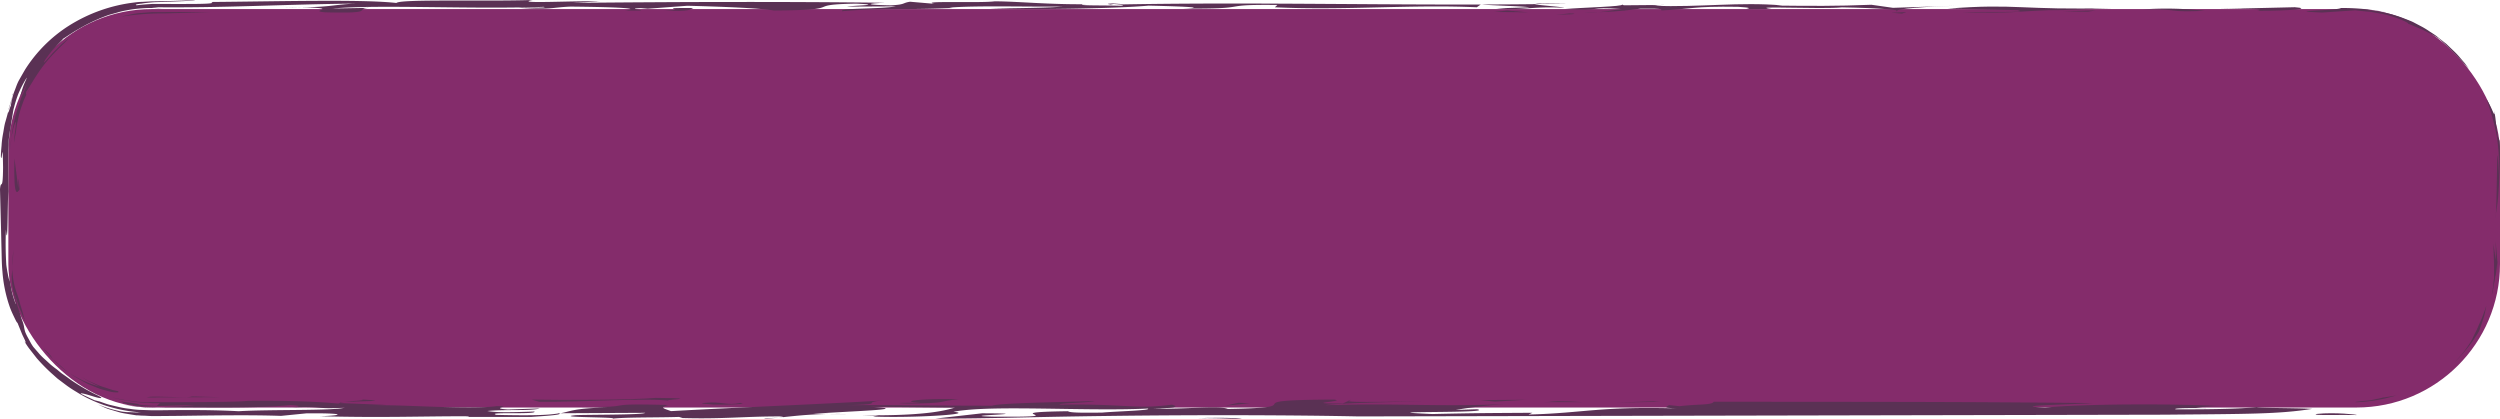 <svg xmlns="http://www.w3.org/2000/svg" viewBox="0 0 693.35 116.28"><defs><style>.cls-1{fill:#842c6b;}.cls-2{fill:#5a3154;}</style></defs><g id="Layer_2" data-name="Layer 2"><g id="Layer_1-2" data-name="Layer 1"><rect class="cls-1" x="2.32" y="2.52" width="691.03" height="110.5" rx="39.8"/><path class="cls-2" d="M3.4,26.86,2.77,29c-.11.36-.22.71-.31,1l-.15.84c.18-.83.46-1.55.65-2.22A15.85,15.85,0,0,0,3.4,26.86Z"/><path class="cls-2" d="M307.25,1.27l1.62,0L308,1.18Z"/><path class="cls-2" d="M308,1.18l2.82-.3C306.59,1,306.82,1.09,308,1.18Z"/><path class="cls-2" d="M2.46,55.75c.07,2.88.18,5.71.37,8.31Z"/><path class="cls-2" d="M7.45,25.94a16,16,0,0,0,1-1.67C8.1,24.78,7.77,25.37,7.45,25.94Z"/><path class="cls-2" d="M217.19,115.73l-1.22.12A7.26,7.26,0,0,0,217.19,115.73Z"/><path class="cls-2" d="M238.86,115.23c1.82,0,3.41,0,5,0l.3-.07C243.28,115.08,240.34,115.18,238.86,115.23Z"/><path class="cls-2" d="M230.22,114.83l4.43,0C233,114.79,231.58,114.8,230.22,114.83Z"/><path class="cls-2" d="M374,111.21l.67-.32C374,111,373.88,111.13,374,111.21Z"/><path class="cls-2" d="M212.35,116.12c1.29-.07,2.45-.17,3.62-.27C214,115.93,210.84,116,212.35,116.12Z"/><path class="cls-2" d="M3.53,26.11c0,.21-.08.49-.13.75C3.62,26.07,3.78,25.64,3.53,26.11Z"/><path class="cls-2" d="M2.56,76.26v-.42C2.44,74,2.47,74.72,2.56,76.26Z"/><path class="cls-2" d="M425.71,1.13l9-.11c-3.42-.05-5.66-.06-7,0A6.06,6.06,0,0,0,425.71,1.13Z"/><path class="cls-2" d="M137.67,115.06c-3.14-.93,11.38,0,10.55-.93-5.91.2-10.33.35-13.06-.14,4.85-.51,12.2.05,14.55-.72l-8.85.3c-5.67-.39,2.13-1-3.14-.93-7.4,1-25.44-.41-33.66-.25l3-.1-12.62-.5c-.13,0,0,0-.07-.05a3.79,3.79,0,0,0-.57.19c-5-.52-14.48-.89-25-.77-2,.3-10.32.35-18.73.38l-6.24,0h-1.5c-.49,0-.94,0-1.41,0l-2.64-.1c-1.66-.25-3.17-.38-4.37-.63s-2.14-.46-2.72-.54l3,.69,3.07.46a30.56,30.56,0,0,0,3.29.28c.58,0,1.17.1,1.8.12l2,0-.86.72a26.69,26.69,0,0,1-2.87-.11c-.71,0-1.19-.1-1.51-.14-.66-.09-.72-.17-.76-.22s-.14-.1-4.76-.73a6.13,6.13,0,0,0,2.8.92,28.3,28.3,0,0,0,5.33.41c4.07-.07,8.82-.32,12.28-.25-2.52.22-6,.42-10.31.52,13.9,0,27.23.37,36.84-.6,4,.21,2.08.61-.87.71,10.11-.57,7.36.56,16,0-3,.91-20.82.47-29.47,1-6.42-.36-13.84-.37-21.45-.27-.95,0-1.9,0-2.86,0l-2.93-.1a21.73,21.73,0,0,1-2.91-.29,25.22,25.22,0,0,1-2.89-.47l-2.83-.67c-.93-.25-1.83-.61-2.73-.91L26.22,111l-1.29-.6c-.84-.4-1.7-.77-2.52-1.2-.13-.39,2.22.37,3.9.88s2.85.53.3-.64a54.21,54.21,0,0,1-7-4.1c-.83-.62-1.57-1.14-2.25-1.61s-1.21-1-1.75-1.39-1.07-.81-1.56-1.22l-1.43-1.31A20.21,20.21,0,0,1,11,98.25c-.52-.6-1.09-1.27-1.73-2a10.5,10.5,0,0,1-.89-1.44c-.24-.43-.44-.81-.62-1.14A12,12,0,0,1,7,92.08a10.26,10.26,0,0,1-.37-1.64,8,8,0,0,0-.25-.94c-.12-.41-.36-.91-.56-1.66S5.32,86.18,4.91,85c-.18-.61-.32-1.31-.52-2.08a25.71,25.71,0,0,1-.57-2.6,17.23,17.23,0,0,0,.61,2.24l.68,2.21L6,86.87A17.2,17.2,0,0,0,7,89c-.09-.26-.19-.52-.27-.76s-.14-.5-.2-.73c-.13-.47-.25-.91-.37-1.32-.22-.82-.51-1.5-.63-2.15a27.87,27.87,0,0,0-1-3.09,21.59,21.59,0,0,1-1.1-6.75c0,2.22-.84,2.35,1.07,10-.07.44-.51-.79-1-2.5a27.68,27.68,0,0,1-.57-2.8c-.09-.47-.17-.94-.24-1.38s-.07-.85-.11-1.21l0,.93c0,.31.08.62.12.93a16.56,16.56,0,0,1-.54-2.22c-.15-.73-.28-1.49-.41-2.48a95.85,95.85,0,0,1-.11-9.79c.56,6.33.43-8,.68-10.5l.12,2.62c-.09-3.68-.12-7.42-.13-10.83,0-.85,0-1.68,0-2.49s.06-1.58.09-2.32,0-1.46.12-2.12.17-1.29.25-1.87l.08.41c.07-.69.13-1.33.19-1.93s.19-1.16.27-1.71.17-1.08.26-1.61a10.39,10.39,0,0,1,.34-1.62,33.55,33.55,0,0,1,1.14-3.59,29.35,29.35,0,0,1,2.37-4.58c0,.22-.37.92-.71,1.74S6.09,25,5.89,25.71c-.41,1.34-.36,1.54,1.54-2.45A18.08,18.08,0,0,1,6.6,25.5c-.22.56-.55,1.18-.79,1.91L5,29.78A43.67,43.67,0,0,0,2.88,41.51c.08-1,.16-1.91.22-2.76s.3-1.6.42-2.25A10.3,10.3,0,0,1,4.26,34c.19-.35.23-.17.1.68,0,.43-.08,1-.18,1.81a26.13,26.13,0,0,0-.3,3c.09-.32.13-.7.21-1.13s.18-.89.27-1.4c.18-1,.24-2.22.57-3.45a26,26,0,0,1,1-3.83c.23-.64.45-1.27.68-1.89a14.93,14.93,0,0,1,.85-1.75c-.54.75,0-.8-.31-.53.36,0,2.39-4.19,5.33-7.86s6.59-6.71,6.55-7l-1.86,1.51-1.7,1.68-.84.84c-.28.28-.52.6-.78.9L12.32,17.3c-.24,0,.07-.49.62-1.29l1-1.33a16.09,16.09,0,0,1,1.23-1.39c1.61-1.85,3.23-3.15,1.55-2.12,1.09-.48,2.79-1.86,5.17-3.17a46.67,46.67,0,0,1,8.32-3.87l2.35-.66a17.92,17.92,0,0,1,2.33-.56,34.17,34.17,0,0,1,4.44-.59,31.42,31.42,0,0,1,6.29.11L42.11,2C62,2.24,78.52,1.19,98.67,1c-6.92.28-7.49,1.28-19.88.94,18.92.19,5.57,1,11.4,1.48,14.74.37,7.66-.92,12.23-1.24l-10.27.18c13.2-1.15,38.22.26,58.63-.46,1.51.3-4.18.17-6.94.28,9.16.6,8.9-.12,14.42-.35,9.48.1,20.88.36,15,1.09,10.42.18-1.11-.44,4.44-.67l1.94.17,11-.82c9,.23,20,.63,24,1.32,21.1-.14,7.36-1.64,22.75-1.91,8.63.37-1.65.55-2.47.83l13.62-.07c-4.87.81-15.85.41-15,1.35,11.39-1,15.4-.27,30.7-.9l-1-.09c6.79-.64,22.5-.19,31.41-.31-3.63.39-13.49.43-20,.58,10,.32,35.28,0,43.9-.84,5.7.13,18.05.48,9.71.82,20.3.14,8.47-1.2,26-1l-.69.64c19.19.92,37.8-.83,56,0l1.12-.78c3.91.33,12,.48,13.49.79L415,2.32c7.79.66,9.18-.62,18.76-.17-.09-.23-8-.76-8-1-38.92.45-77.48-.67-116.84.12,1.48.09,3.25.2,2.25.35-4.29-.19-12.21,0-11-.4l1.4-.06C291.28,1.32,282,.36,275.84.37c-4,.53-21.25-.22-16.67.69L252.39.48c-2.25.34-1.13.78-5.31,1C240,1.36,239.86,1,245.41.77,218.47.42,186.49.52,158.82.8l7.4-.42C159.56.16,142,1.13,147.73,0c-13.48.44-36.83-.31-37.79.83C101-.23,77.27.39,58.52.55c1.59.48-2.26.55-7.14.55H43.84l-1.74,0-1.62.11c-1,.08-1.88.16-2.53.25-.34-.05-.35-.13-.1-.24A8.94,8.94,0,0,1,39.32,1C40,.87,40.91.78,41.91.68s2-.09,3.08-.14C49.28.38,53.93.25,54.08,0,51.66.15,49,.24,46.21.3L41.9.38,39.56.51A20.85,20.85,0,0,0,37.2.7,43.7,43.7,0,0,0,19.08,7.15,39.34,39.34,0,0,0,7,19.23c-.62,1.06-1.2,2.08-1.72,3s-.83,1.93-1.17,2.79a12.86,12.86,0,0,0-.74,2.39c-.17.73-.29,1.37-.36,1.9a11.1,11.1,0,0,0-.47,1.3,3.91,3.91,0,0,1-.22.6c-.08.19-.07,0,0-.42-.25.94-.53,2-.83,3S1.05,36,.84,37.1a25.29,25.29,0,0,0-.41,3.32c-.1,1.08-.19,2.14-.19,3,.33,2.21.49-5.84.61,3.07-.07,7.06-.6,3-.85,6,.09,3.37.19,7.24.29,11.18.05,2,.09,4,.14,5.91s.06,3.85.25,5.79a38,38,0,0,0,2,9.68c.44,1.24.94,2.25,1.3,3,.18.39.35.71.49,1a2.67,2.67,0,0,0,.41.55c.39,1,.78,1.91,1.12,2.77s.73,1.54.92,2c.4,1,.25,1-1-1,.78,1.17,1.43,2.3,2.16,3.28l2.13,2.72a50.8,50.8,0,0,0,4,4.09c.64.56,1.23,1.11,1.82,1.61l1.77,1.33a32,32,0,0,0,3.42,2.3,31.94,31.94,0,0,0,3.63,2,37,37,0,0,0,4.35,1.76,40.57,40.57,0,0,0,13,2c-2-.08-3.19-.1-4.11-.07l-2.25-.08c-.36,0-.75,0-1.21-.07a8.87,8.87,0,0,1-1.68-.27,31.43,31.43,0,0,1-5.85-1.85q.77.39,1.71.81a12.5,12.5,0,0,0,2.12.77l2.48.73c.89.21,1.84.34,2.83.51l1.52.24c.52,0,1,.06,1.59.09,1.07,0,2.23.14,3.31.13l6.8-.06c9.39-.12,19.86-.3,28.49,0l7-.7c10.5-.12,11.12.55,3.77.8,17.86.44,27.36,0,41,0,.81.09.19.23-2.1.19l19.75,0c2-.17,9.1-.52,7.65-1C152.53,115.08,148.41,115.32,137.67,115.06Z"/><path class="cls-2" d="M155,114.68l.51-.08h-.77A1.68,1.68,0,0,1,155,114.68Z"/><path class="cls-2" d="M3.7,69.36a43.69,43.69,0,0,0-.25,4.8C3.48,73.24,3.62,71.91,3.7,69.36Z"/><path class="cls-2" d="M340.53,113.42c-2.5-1.06-12,.18-20.62-.11,8.18-.16,6.12-.78,5.07-1.09-10.13,1.37-12.41-.27-31.13,0-.41-.45,8.63-.52,9.68-1-10.3.35-26.09.53-28.4,1.3-17.47,0-29.89-.26-40.42-.14,12.65-.31,2.34-.76,11.6-1.42-12.82.89-41.48,2-60.22,3.06-2.28-.85-3.12-.93-.8-1.7-21-.56-6.12.78-26.11.53l9.24.15c-9.4.25-10,1.05-12.93,1.61l23.44-.12c-.22.58-14.75.49-19.14.64-7,.7,12.59.5,10,1,3.39-.45,12.64-.3,18.54-.5l1,.31c10.92.32,17-.46,26.92-.45.88.09,1,.16.85.21,3.46-.35,7-.78,13-.9l-4.6,0c8.42-.75,29.27-1.22,15.6-2l23.78.23c-2.66.81-7.44,2.06-21.17,2.15l-1.6.34c10.28.46,29-.63,22.32-1.32,10.35-2,36.42-.07,53.9-.89,1.23.53-8.44.74-12.68,1.12-5.25.06-9,.07-9.44-.38-22.53.3,4.59,1.69-20.66,1.5-12.4-.27,15.18-.85-3.14-.93l-13.07,1.48c11.36,0,21.62-.28,30.75-.46,50.71-1,86.56-.15,86.56-.15l223.53-.48c23.38-.21,31.8-.15,41.06-1.61-4.83-.3-19.14-.17-14.29-.68-2.52.55-11.38.85-23.58.8-1.25-.54,11.18-.26,8-.39l-2.32,0a38.67,38.67,0,0,1,7.16-.47c-13.66-.8-39.33-.63-49,.39-11.13-.55,7.58-.84,13.28-1.26-39.12-.41-65.63-.32-105.19-.38-.64,1-4,.6-9.49,1.24l-3.36-.34c1.7.17-3.81.82,4,1-22.68-.73-26.93,1.25-42.52,1.66l1.08-.49c-12.86.08-16.65.09-27.79.35-20.6-.92,18.1-.14,12.43-1.33l-5.89.19a126.58,126.58,0,0,1,13.71-1.61c-19.79.78-28.39-.31-49.86.29,2.54-.54,21.87-1,27.17-1-7.26-.06-20.26.34-20.87-.16l-1.47.68c-12.81.08,1.7-.64-2.49-1.07C339.73,110.92,366,113,340.53,113.42Z"/><path class="cls-2" d="M34.05,112.2l2.63.43,1.25.2c.41,0,.82,0,1.22.07,1.61.06,3.1.14,4.53.08-1.61,0-3.22-.1-4.83-.17a17.63,17.63,0,0,1-2.4-.27Z"/><path class="cls-2" d="M94.33,111.74a7.09,7.09,0,0,1,1.14-.25C94.4,111.55,94,111.63,94.33,111.74Z"/><path class="cls-2" d="M100.3,110.79c1.47.31-2.36.31-4.83.7C99.37,111.27,109.37,111.27,100.3,110.79Z"/><path class="cls-2" d="M660.9,110.25c-.42.12-1.2.29-2.11.47-.45.1-.94.21-1.42.29l-1.46.15c-.93.09-1.76.18-2.23.25s-.62.1-.13.14a42.18,42.18,0,0,0,11-1.87C663.32,109.87,662.11,110.11,660.9,110.25Z"/><path class="cls-2" d="M680.7,100.52a42.91,42.91,0,0,0,6.85-8.66c.43-1.17.8-2.36,1.2-3.52s.56-2.39.84-3.57c-.51,1.36-.88,2.5-1.25,3.42s-.74,1.63-1,2.25c-.13.31-.24.59-.35.84l-.34.69-.57,1.15a14.35,14.35,0,0,1-1.46,2.6c-.39.56-.84,1.23-1.44,2S681.71,99.43,680.7,100.52Z"/><path class="cls-2" d="M692.57,72.53c.1.88.09,1.71.13,2.57C692.74,72.75,692.62,72.23,692.57,72.53Z"/><path class="cls-2" d="M692.18,72.08l-.67-4.46.12,3.71.07,1.86,0,1.79,0,1.79c0,.6-.12,1.18-.17,1.78a26.55,26.55,0,0,1-.54,3.54c.12-.44.27-.88.36-1.33l.23-1.35c.14-.91.38-1.81.44-2.73.22-.06.54-3.59.61-4.15l-.48-5.59C692.15,68.31,692.27,71.1,692.18,72.08Z"/><path class="cls-2" d="M692.15,59.35c-.07.33-.13.78-.2,1S692.09,60.08,692.15,59.35Z"/><path class="cls-2" d="M691.7,30.81c.24,1.45-.08.73-.57-.4s-1.3-2.62-1.57-2.95a63.49,63.49,0,0,1,3,10.87c.15,1.37.33,2.71.42,4.34s0,3.55,0,6c-.53-15.43-.4,5.57-.78,10.63a50.78,50.78,0,0,0,.78-6.9c.11-1.62.2-3.5.27-5.7s.18-4.72,0-7.61a9.67,9.67,0,0,0-.52-1.2c-.46-3-.49-3.73-.56-4.22A15,15,0,0,0,691.7,30.81Z"/><path class="cls-2" d="M644.09,3.48l9.16-.62c.39.06,1.57.2,3.12.33l1.23.1,1.3.24c.89.17,1.82.31,2.71.52,3.59.91,6.66,2.38,6.22,2.53a11.78,11.78,0,0,1,1.56.62l1.27.55a20,20,0,0,1,2,.9l1.82.92a14.71,14.71,0,0,1,2.19,1.35,106.54,106.54,0,0,1,8.08,8.23l-1.12-1.57-1.16-1.34A22.91,22.91,0,0,0,680.37,14c-.7-.66-1.33-1.27-1.91-1.83l-1.74-1.37c-.53-.41-1-.84-1.48-1.15l-1.35-.88a22.31,22.31,0,0,0-2.33-1.43l-2.31-1.21c-.83-.4-1.77-.72-2.87-1.16a37,37,0,0,0-9.93-2.17,5.89,5.89,0,0,1,1.84.06l3.25.51a61.07,61.07,0,0,0-12.29-1.15C648.11,3,632.15,3,644.09,3.48Z"/><path class="cls-2" d="M626,3c9.88,0,15.31-.63,10.44-1l-21,.5C621.57,2.46,629.1,2.39,626,3Z"/><path class="cls-2" d="M611.44,3a92,92,0,0,0-17.1-.39C605.61,2.51,600.31,3.46,611.44,3Z"/><path class="cls-2" d="M540.14,2.4l19.45.42c3.61.83-9.31.26-15.26.63,16.52.17,11.26-.1,23.74-.62,4.74.06,12.09-.37,17.65-.6C560.57,2.9,559.33.88,540.14,2.4Z"/><polygon class="cls-2" points="579.04 3.24 581.27 2.9 571.95 3.16 579.04 3.24"/><path class="cls-2" d="M494.16,1.49c-11.7-1-22.39.56-35.73.13,1.41-.05.42-.14,3.2-.25l-11.27.1-.52-.22c.67.58-11,.82-16,1.27,11.55.62,5.83-.73,16,0-2.45.26-4.22.67-6.55.88,6.9-.29,8.63-.64,11.71-1,7.52-.07,5.26.27,5.83.49,8.35-.35,8.48-1.21,21.24-1,8.21.51-4.85.81,9.19.6-6.94-.94,14.16.14,19.58-.45,10.44.18,17.25.76,15,1.09-.29-.72,8.9-1.34,16.84-1.54L525,2.17l-6-.85c-9.73.4-16.83.33-26.26.23Z"/><path class="cls-2" d="M443.26,3.35l-3.86.16A36.27,36.27,0,0,0,443.26,3.35Z"/><polygon class="cls-2" points="528.75 3.36 524.57 3.53 527.49 3.78 528.75 3.36"/><path class="cls-2" d="M434.4,4c2.35,0,3.18-.26.83-.28l-3.62.39Z"/><polygon class="cls-2" points="423.83 3.42 417.99 2.92 414.38 3.32 423.83 3.42"/><path class="cls-2" d="M184.13,2.93c7.66.3,6.94-.28,8.2-.7C180.53,2.1,192.06,2.73,184.13,2.93Z"/><path class="cls-2" d="M33.7,4.61a75.33,75.33,0,0,1,12.16-.9c4.08-.09,8.15-.23,12.39-.22-3.83-.15-8.31-.18-12.7-.13l-3.27,0c-1.06.06-2.08.15-3.09.22A20.16,20.16,0,0,0,36.31,4L35,4.3l-.65.12Z"/><path class="cls-2" d="M5.43,52.56c-.18-2.11-.28-5.06-.36-.44L4,43.85C3.69,56.24,5,53,5.43,52.56Z"/><path class="cls-2" d="M32.71,108.48l-1.33-.28c-.43-.11-.85-.28-1.29-.41-.85-.3-1.73-.53-2.57-.87L25,105.83c-.84-.35-1.59-.87-2.4-1.29l1.2.74a9.91,9.91,0,0,0,1.23.69l2.55,1.24a29,29,0,0,1-8.25-3.74,21.08,21.08,0,0,0,2.58,1.68c.89.48,1.72,1,2.57,1.39l2.46,1a15.76,15.76,0,0,0,2.2.7c.67.19,1.27.35,1.77.46a9,9,0,0,0,1.27.13C32.84,108.88,33.05,108.76,32.71,108.48Z"/><path class="cls-2" d="M12,96.53a33.89,33.89,0,0,0,2.75,3.1c-.37-.5-.65-.91-1-1.37S12.78,97.31,12,96.53Z"/><path class="cls-2" d="M18.08,102.67l1.27.8-1.24-.88c-.4-.3-.76-.65-1.15-1l-1.12-1a9.22,9.22,0,0,1-1.06-1,6.93,6.93,0,0,0,1.15,1.26A26.34,26.34,0,0,0,18.08,102.67Z"/><path class="cls-2" d="M40.69,110.19c1.53.11,3.32,0,5,0l5.09,0L61,110.15l-7.74-.2c-.85.32-3.22.23-5.77.14-1.27,0-2.59-.08-3.79-.07-.6,0-1.19,0-1.68,0A9.31,9.31,0,0,0,40.69,110.19Z"/><path class="cls-2" d="M147.44,110.82l2.1.62c13,.13,29.26-1.22,37-.21-5.69-.39,10.75-.71-4.64-.88C175.63,110.91,156.7,111,147.44,110.82Z"/><path class="cls-2" d="M195.4,111.74c-2.12.18,1,.31,2.72.48,4.62.08,9.67-.21,7.16-.47C201.48,112.57,200.24,111.23,195.4,111.74Z"/><path class="cls-2" d="M255.35,111.68c-3.77,0-9,.07-3.57.24,11.36,0,8.41-.75,14.11-1.17C256.45,110.38,248.21,111.35,255.35,111.68Z"/><path class="cls-2" d="M344.66,116.28c-1.26-.54-10.3-.46-12.4-.28C335.21,115.9,340.67,116.06,344.66,116.28Z"/><polygon class="cls-2" points="346.67 111.83 343.48 111.71 339.7 112.53 346.67 111.83"/><polygon class="cls-2" points="414.62 111.39 423.26 110.87 410.41 110.96 414.62 111.39"/><path class="cls-2" d="M427.65,111.53l11.36,0-4-.21C429.56,111.12,431.44,111.52,427.65,111.53Z"/><path class="cls-2" d="M461.74,111.42a19.86,19.86,0,0,1-3.15-.12l-10.3.34Z"/><path class="cls-2" d="M642.62,114.79c-2.55.54,7.78.19,10.93.32C654.17,115,647.44,114.28,642.62,114.79Z"/></g></g></svg>